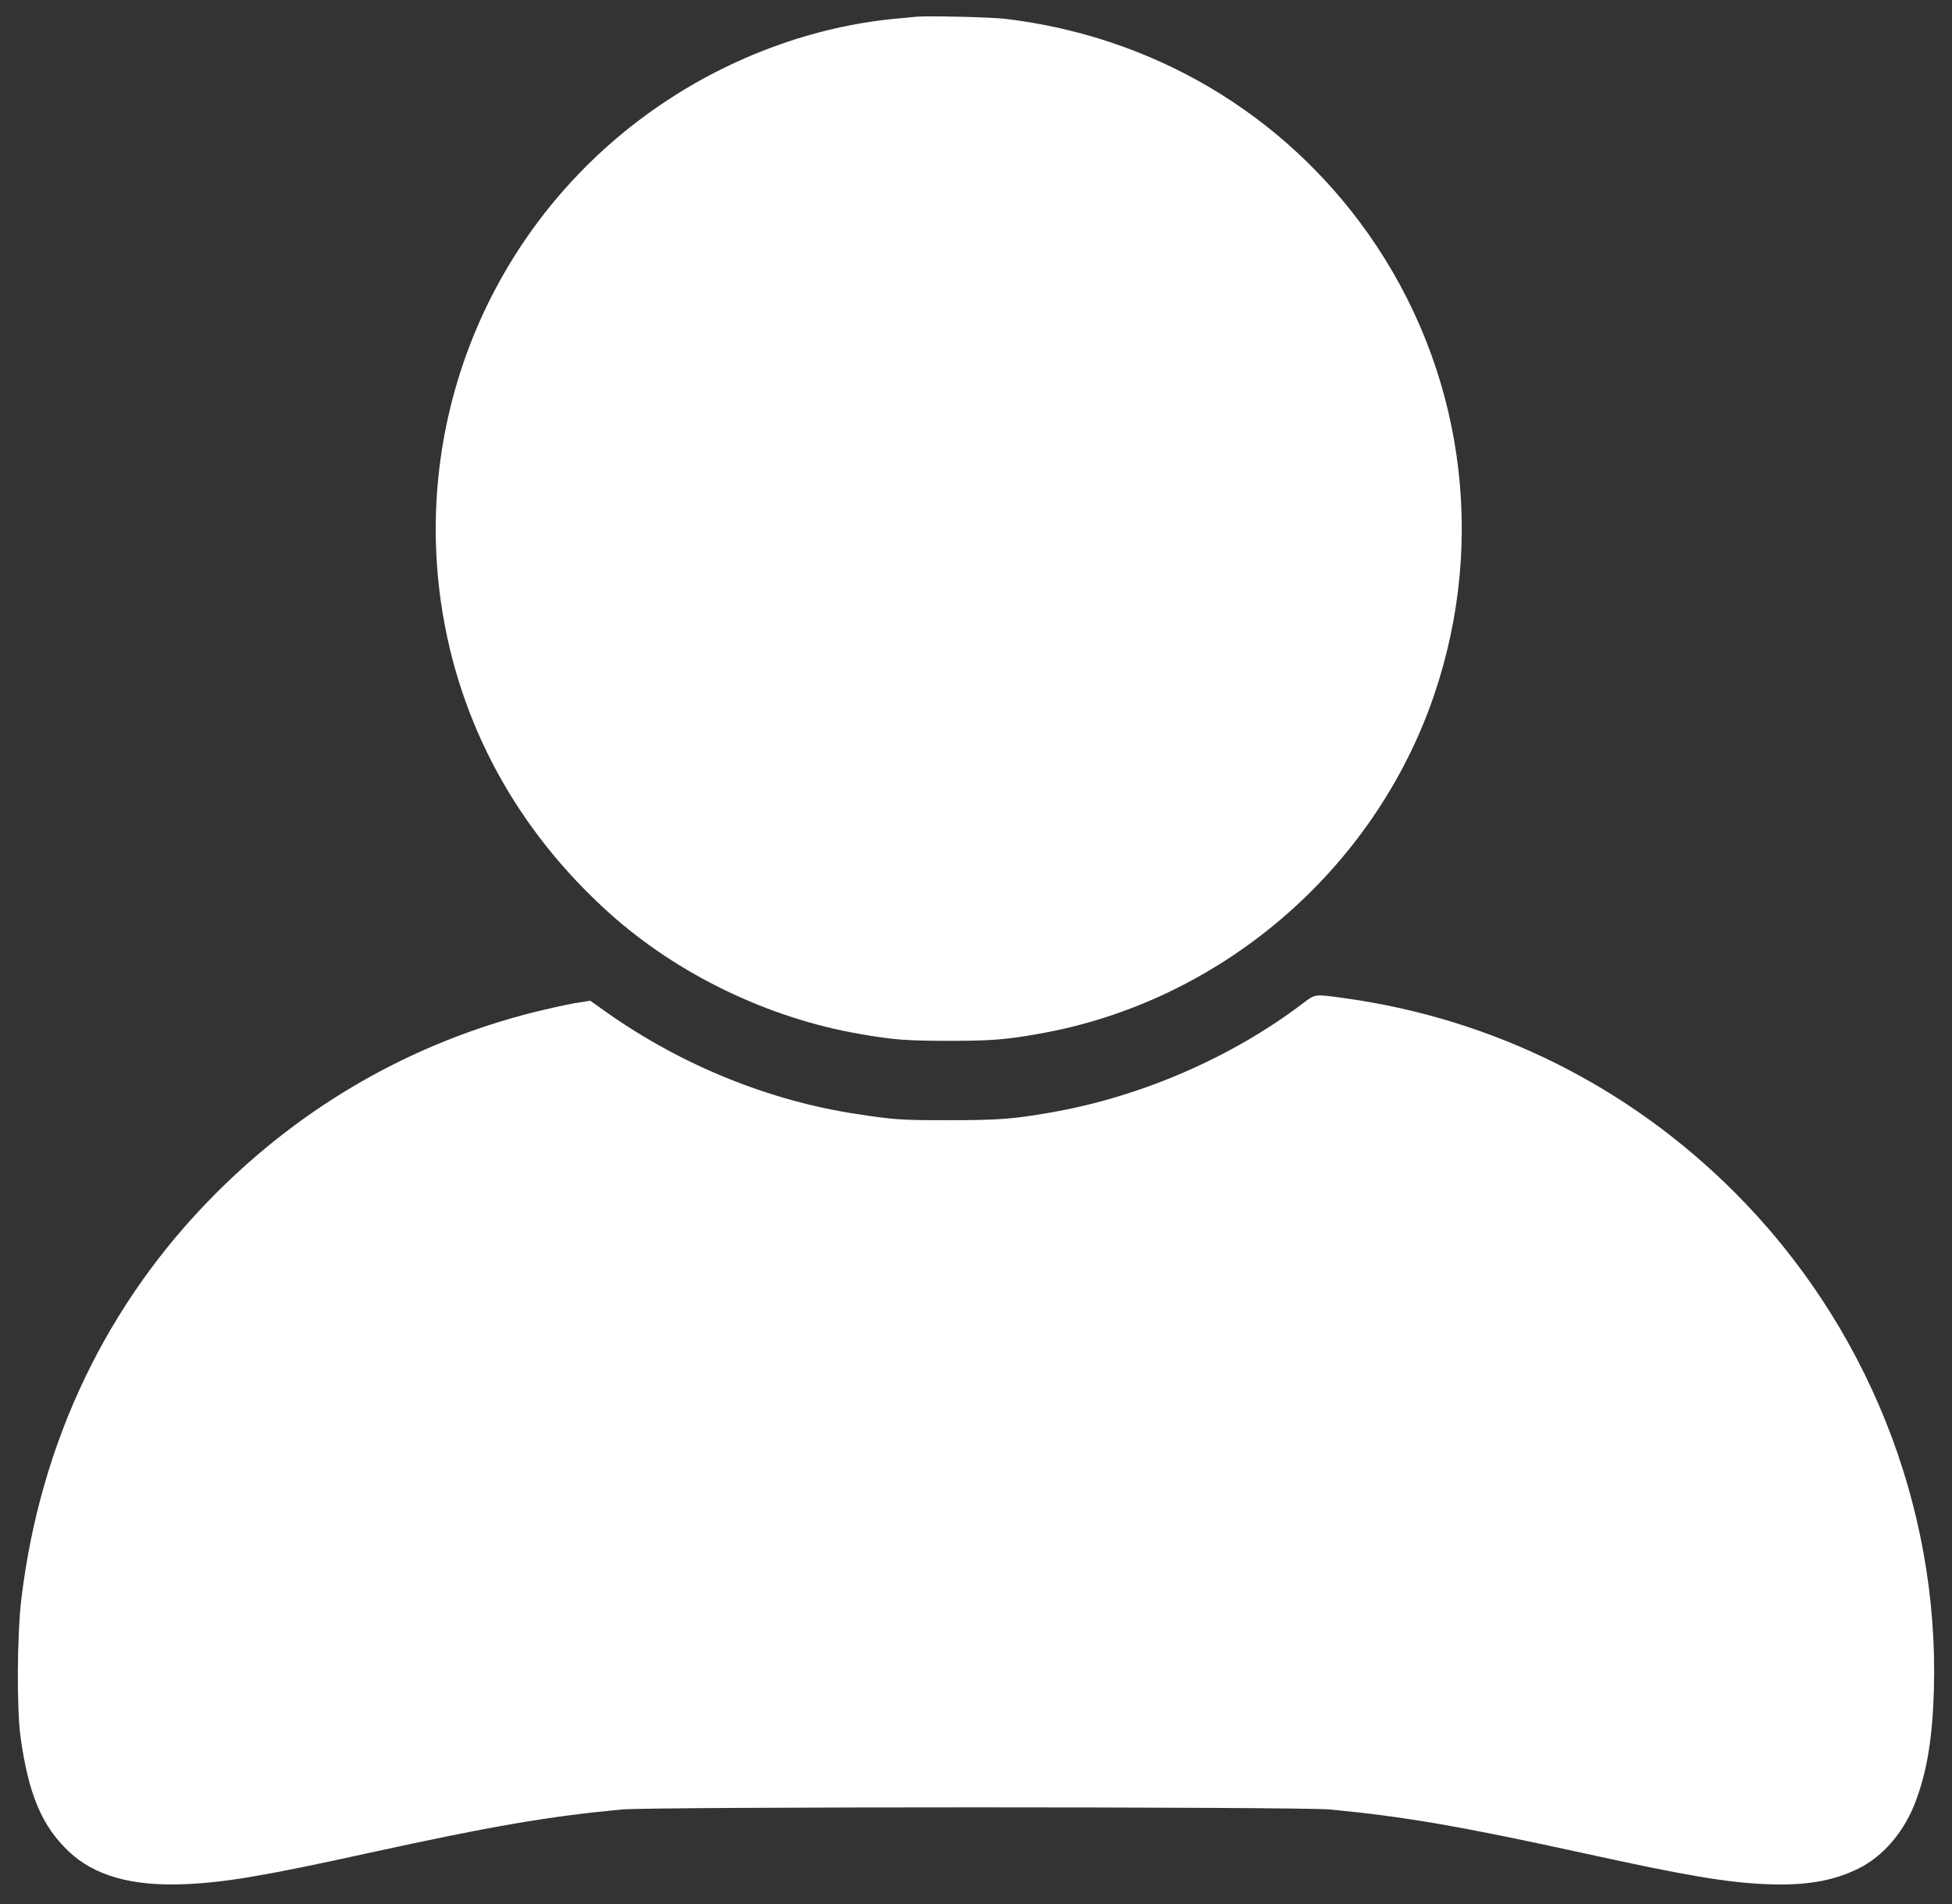 <svg width="82" height="80" viewBox="0 0 82 80" fill="none" xmlns="http://www.w3.org/2000/svg">
<rect x="0" y="0" width="82" height="80" fill="#333333" stroke="none"/>
<path d="M38.505 0.702C38.367 0.715 37.946 0.759 37.568 0.79C34.158 1.124 30.729 2.382 27.778 4.383C20.926 9.026 17.34 17.149 18.529 25.341C19.265 30.387 21.719 34.892 25.632 38.397C28.489 40.951 32.283 42.782 36.115 43.443C37.499 43.688 38.109 43.732 39.858 43.732C41.607 43.732 42.218 43.688 43.602 43.443C51.265 42.115 57.759 36.547 60.257 29.167C62.477 22.604 61.446 15.45 57.475 9.819C53.902 4.761 48.434 1.527 42.218 0.79C41.639 0.721 38.959 0.658 38.505 0.702Z" fill="white"/>
<path d="M54.738 42.153C51.731 44.437 47.911 46.092 44.124 46.746C42.57 47.017 41.934 47.067 39.858 47.067C37.851 47.067 37.568 47.048 36.007 46.809C32.32 46.255 28.639 44.758 25.512 42.556L24.795 42.046L24.128 42.153C23.763 42.216 22.989 42.392 22.398 42.537C17.32 43.82 12.784 46.413 9.059 50.15C4.491 54.73 1.698 60.563 0.899 67.163C0.716 68.661 0.697 71.825 0.867 73.015C1.201 75.393 1.761 76.721 2.88 77.784C3.956 78.809 5.529 79.256 7.738 79.168C9.43 79.099 11.091 78.822 15.477 77.859C20.617 76.733 22.996 76.324 26.11 76.028C27.4 75.909 54.581 75.909 55.871 76.028C58.985 76.324 61.363 76.733 66.504 77.859C70.889 78.822 72.55 79.099 74.243 79.168C75.841 79.231 76.999 79.036 78.049 78.52C79.132 77.992 80.031 76.922 80.503 75.607C80.969 74.33 81.183 72.964 81.24 70.976C81.453 63.237 78.402 55.63 72.859 50.087C68.41 45.639 62.741 42.814 56.519 41.945C55.223 41.763 55.254 41.757 54.738 42.153Z" fill="white"/>
</svg>
